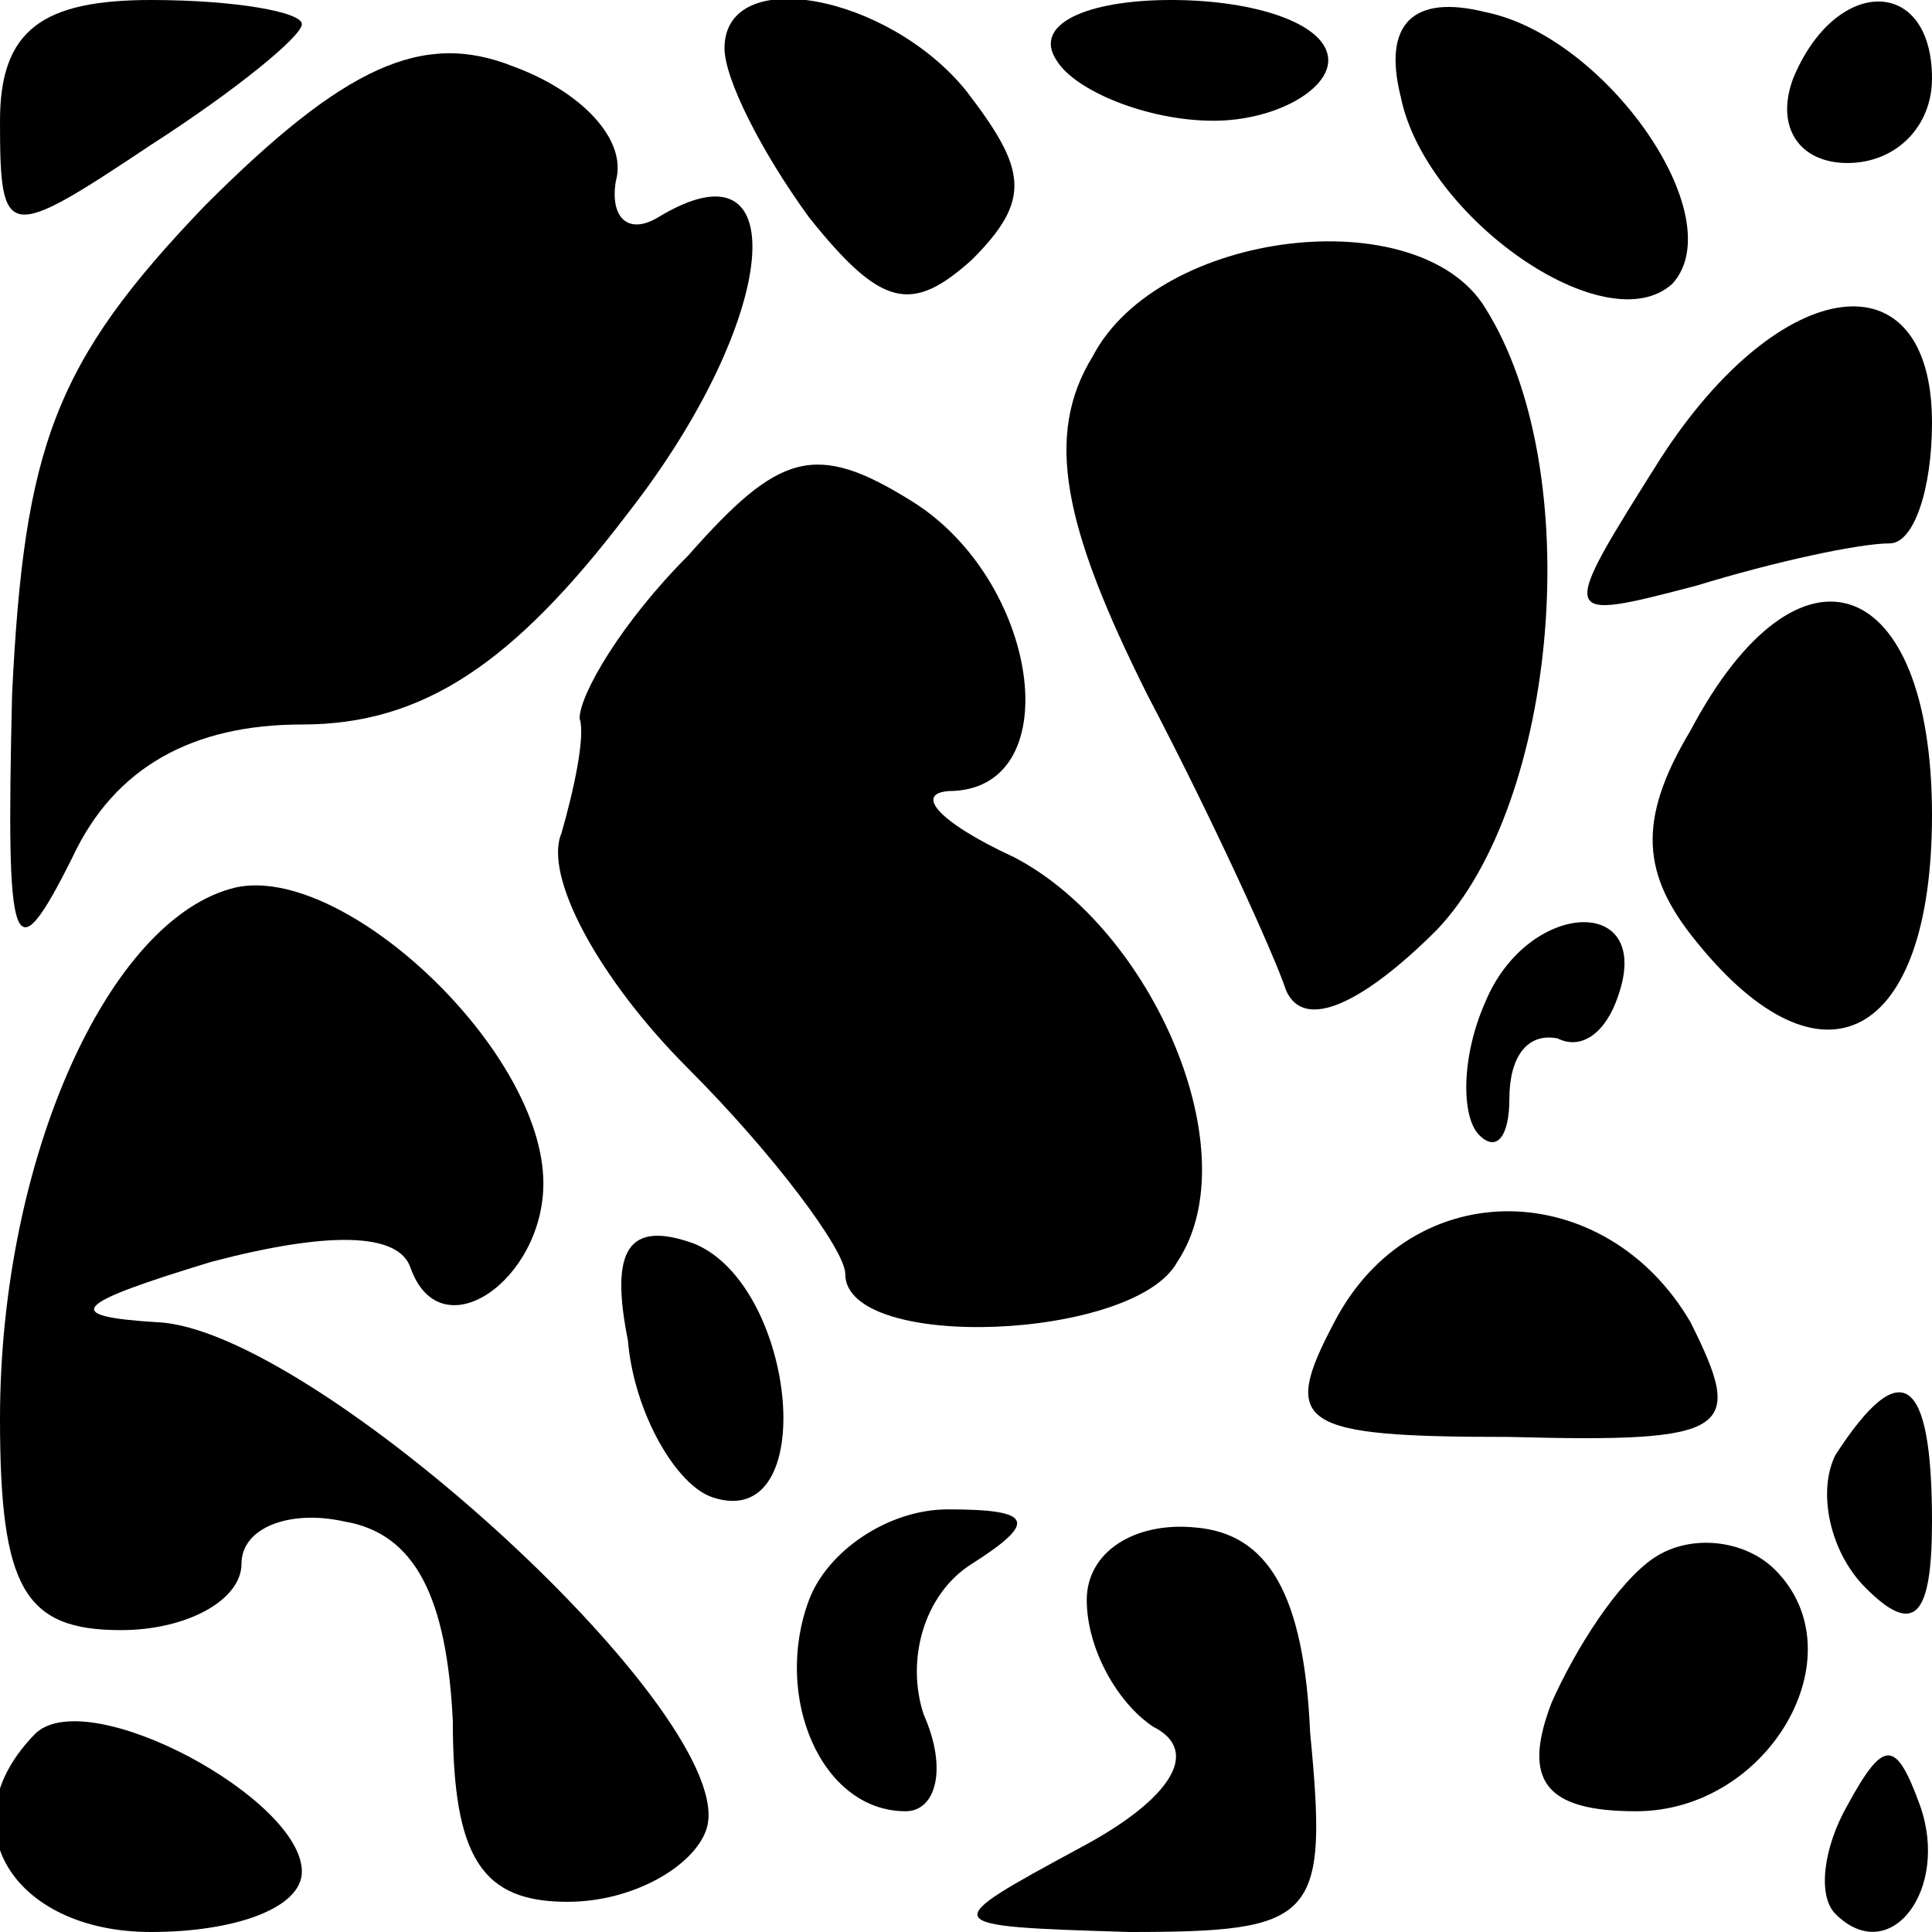 <?xml version="1.0" standalone="no"?>
<!DOCTYPE svg PUBLIC "-//W3C//DTD SVG 20010904//EN"
 "http://www.w3.org/TR/2001/REC-SVG-20010904/DTD/svg10.dtd">
<svg version="1.0" xmlns="http://www.w3.org/2000/svg"
 width="32pt" height="32pt" viewBox="0 0 32 32"
 preserveAspectRatio="xMidYMid meet">
<g transform="translate(0,32) scale(0.1,-0.1)"
fill="#000000" stroke="none">
<path fill="#000000" stroke="none" d="M0 300 c0 -20 1 -20 25 -4 14 9 25 18
25 20 0 2 -11 4 -25 4 -18 0 -25 -5 -25 -20z"/>
<path fill="#000000" stroke="none" d="M34 286 c-25 -26 -30 -40 -32 -81 -1
-43 0 -47 10 -27 7 15 20 22 38 22 20 0 35 10 54 35 25 32 28 63 5 49 -5 -3
-8 0 -7 6 2 7 -6 15 -17 19 -15 6 -28 0 -51 -23z"/>
<path fill="#000000" stroke="none" d="M120 312 c0 -5 6 -17 14 -28 12 -15 17
-16 27 -7 10 10 9 15 -1 28 -13 16 -40 21 -40 7z"/>
<path fill="#000000" stroke="none" d="M175 310 c3 -5 15 -10 26 -10 10 0 19
5 19 10 0 6 -12 10 -26 10 -14 0 -23 -4 -19 -10z"/>
<path fill="#000000" stroke="none" d="M232 304 c4 -20 34 -41 45 -31 10 11
-11 41 -31 45 -12 3 -17 -2 -14 -14z"/>
<path fill="#000000" stroke="none" d="M297 307 c-3 -8 1 -14 9 -14 8 0 14 6
14 14 0 17 -16 17 -23 0z"/>
<path fill="#000000" stroke="none" d="M181 261 c-8 -13 -5 -28 9 -56 11 -21
21 -43 23 -49 3 -7 13 -2 25 10 20 21 25 76 8 103 -11 18 -54 13 -65 -8z"/>
<path fill="#000000" stroke="none" d="M275 244 c-17 -27 -17 -27 6 -21 13 4
27 7 32 7 4 0 7 9 7 20 0 28 -25 25 -45 -6z"/>
<path fill="#000000" stroke="none" d="M114 228 c-11 -11 -18 -23 -18 -27 1
-3 -1 -12 -3 -19 -3 -7 6 -24 21 -39 14 -14 26 -30 26 -34 0 -13 48 -11 55 2
12 18 -4 55 -27 67 -13 6 -17 11 -10 11 19 1 14 35 -7 48 -16 10 -22 8 -37 -9z"/>
<path fill="#000000" stroke="none" d="M280 199 c-9 -15 -8 -24 1 -35 21 -26
39 -16 39 21 0 40 -22 48 -40 14z"/>
<path fill="#000000" stroke="none" d="M39 173 c-21 -5 -39 -45 -39 -88 0 -28
4 -35 20 -35 11 0 20 5 20 11 0 6 8 9 17 7 12 -2 17 -13 18 -33 0 -23 5 -30
19 -30 11 0 21 6 23 12 6 18 -65 83 -91 84 -16 1 -14 3 9 10 19 5 31 5 33 -1
5 -14 22 -2 22 14 0 22 -33 53 -51 49z"/>
<path fill="#000000" stroke="none" d="M246 154 c-4 -9 -4 -19 -1 -22 3 -3 5
0 5 6 0 7 3 11 8 10 4 -2 8 1 10 7 6 17 -15 16 -22 -1z"/>
<path fill="#000000" stroke="none" d="M104 98 c1 -12 8 -24 14 -26 18 -6 14
35 -3 42 -11 4 -14 -1 -11 -16z"/>
<path fill="#000000" stroke="none" d="M221 101 c-9 -17 -6 -19 29 -19 37 -1
39 1 30 19 -14 24 -46 25 -59 0z"/>
<path fill="#000000" stroke="none" d="M304 79 c-3 -6 -1 -16 5 -22 8 -8 11
-5 11 11 0 24 -5 28 -16 11z"/>
<path fill="#000000" stroke="none" d="M134 55 c-6 -16 2 -35 16 -35 5 0 7 7
3 16 -3 9 0 20 8 25 11 7 10 9 -4 9 -10 0 -20 -7 -23 -15z"/>
<path fill="#000000" stroke="none" d="M180 55 c0 -8 5 -17 11 -21 8 -4 3 -12
-12 -20 -24 -13 -24 -13 8 -14 31 0 33 2 30 33 -1 23 -7 33 -19 34 -10 1 -18
-4 -18 -12z"/>
<path fill="#000000" stroke="none" d="M274 62 c-6 -4 -13 -15 -17 -24 -5 -13
-1 -18 14 -18 22 0 37 26 23 40 -5 5 -14 6 -20 2z"/>
<path fill="#000000" stroke="none" d="M6 33 c-15 -15 -4 -33 19 -33 14 0 25
4 25 10 0 12 -35 31 -44 23z"/>
<path fill="#000000" stroke="none" d="M306 21 c-4 -7 -5 -15 -2 -18 9 -9 19
4 14 18 -4 11 -6 11 -12 0z"/>
</g>
</svg>

